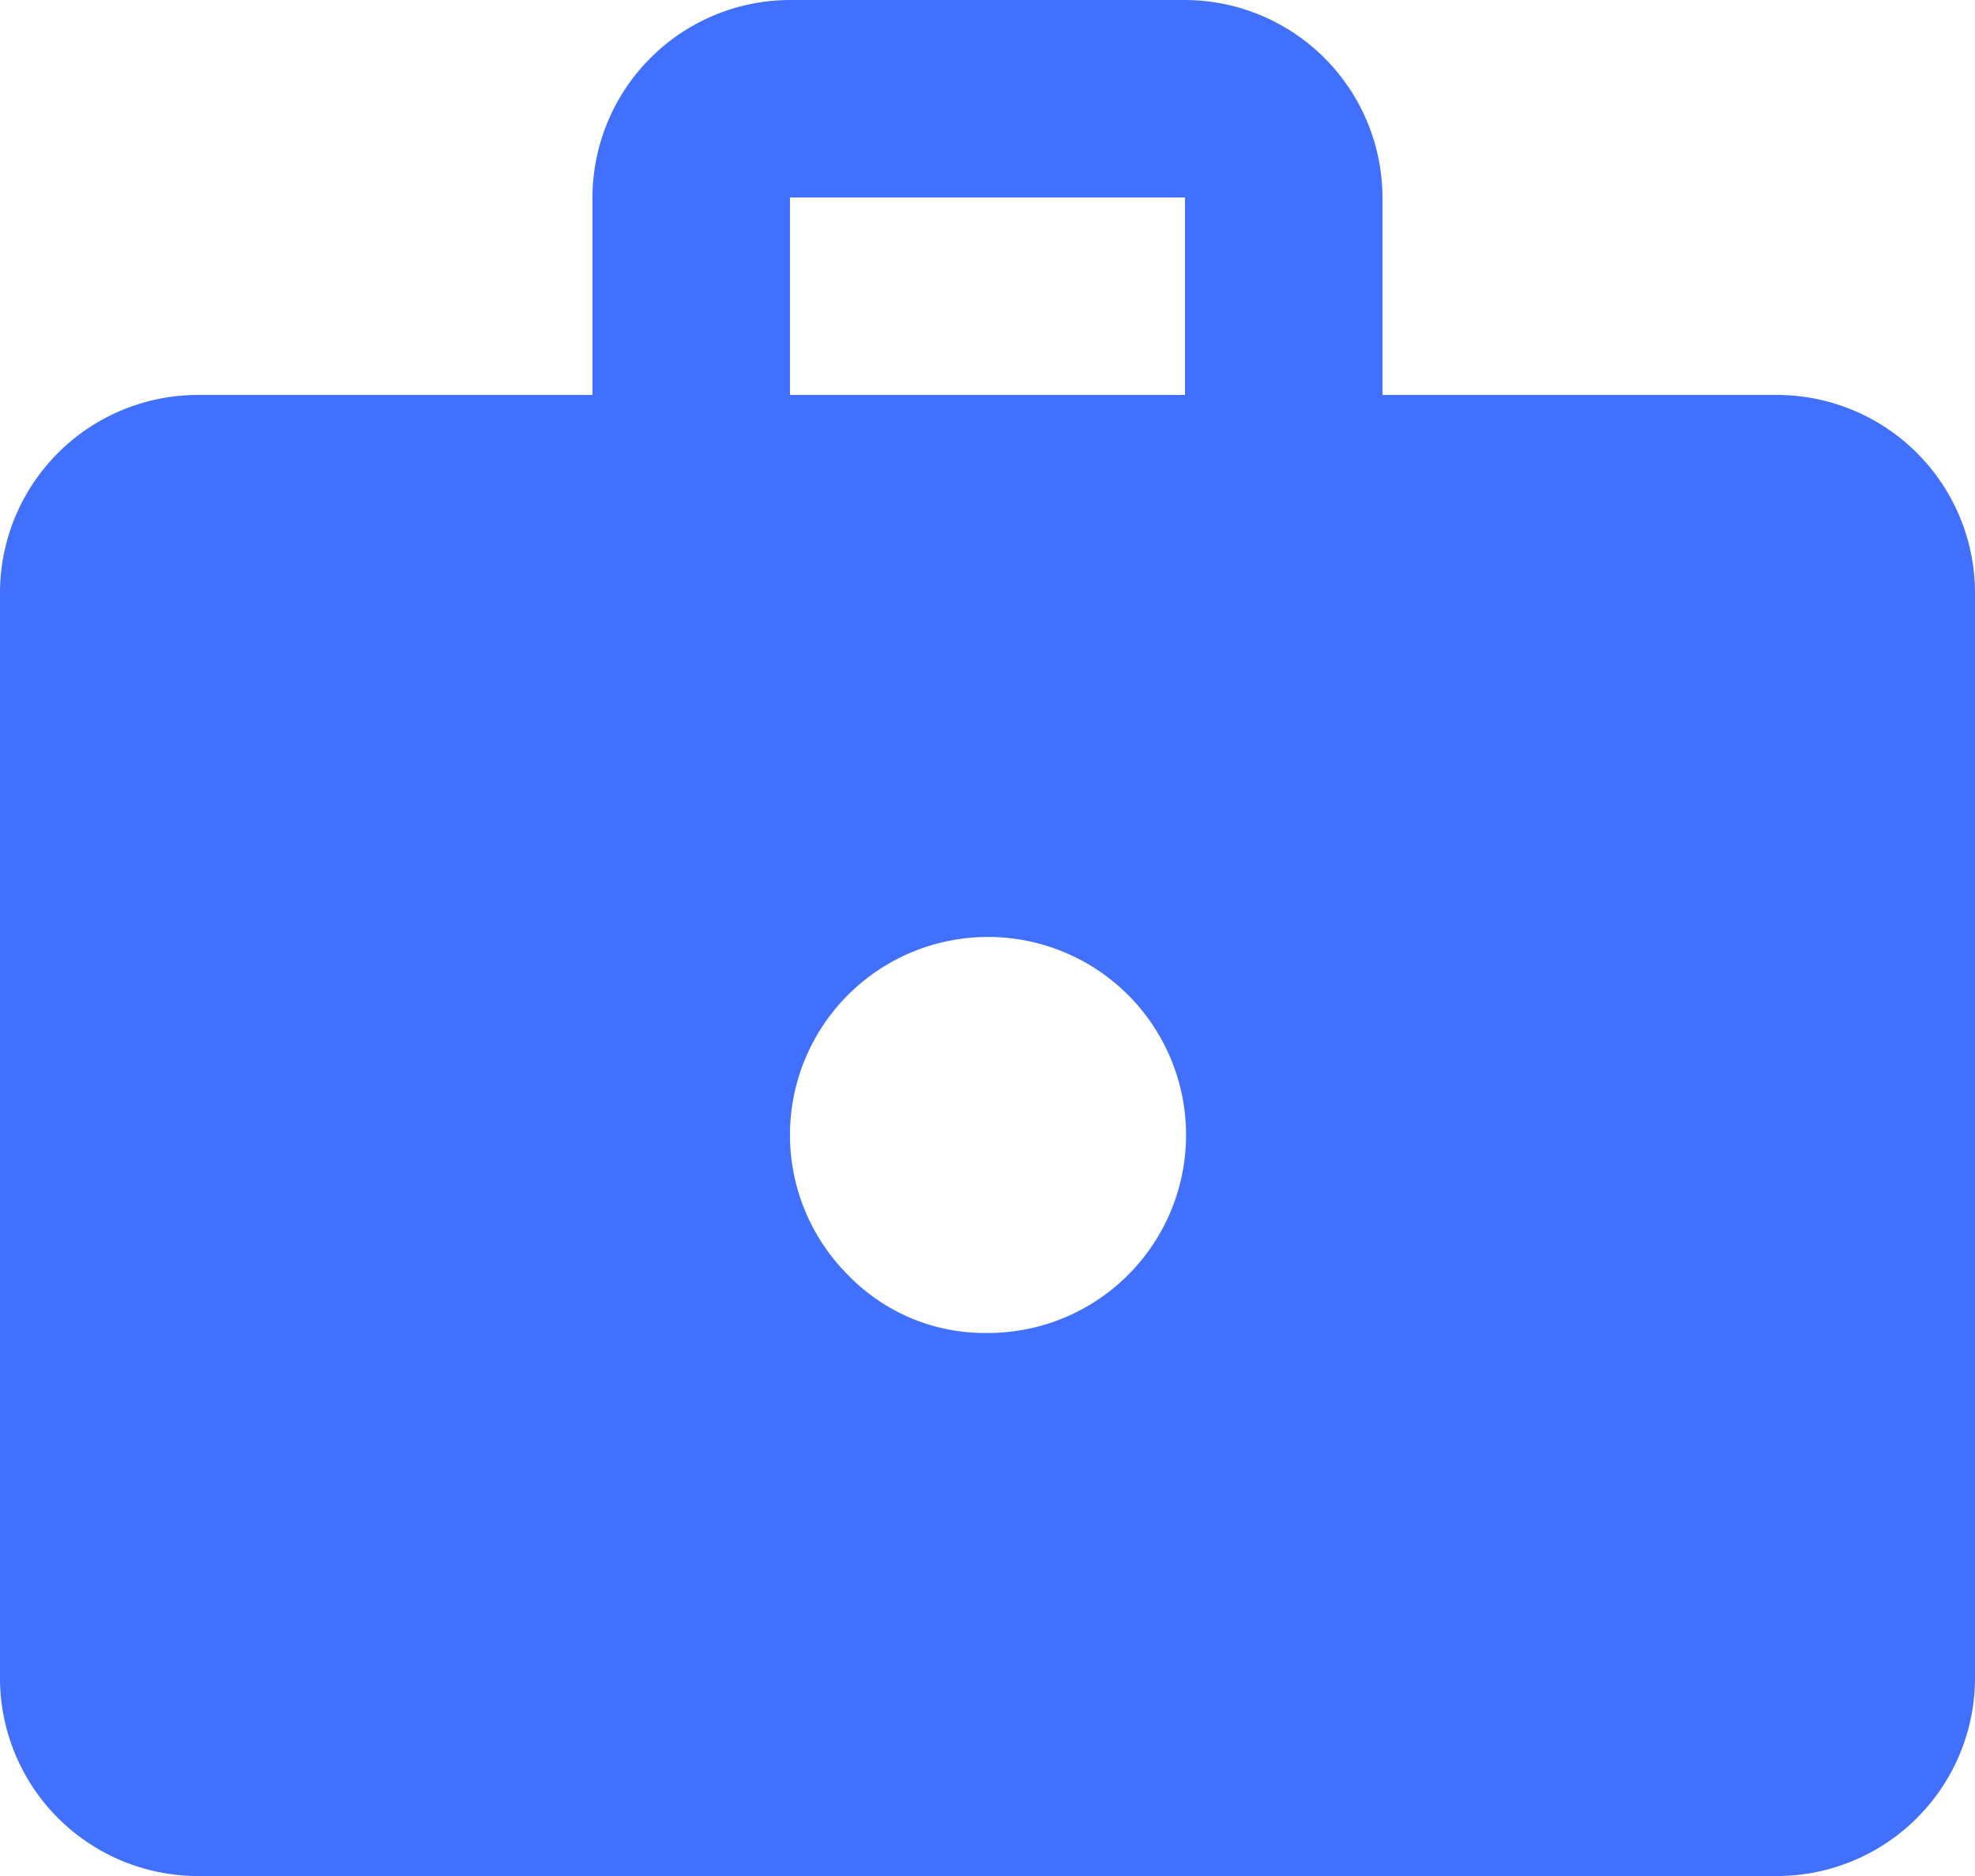 <svg xmlns="http://www.w3.org/2000/svg" width="33.229" height="31.568" viewBox="0 0 33.229 31.568">
  <path id="Path_256" data-name="Path 256" d="M216.78,209.784a3.332,3.332,0,0,1-3.323-3.323V188.185a3.332,3.332,0,0,1,3.323-3.323h6.645v-3.323a3.332,3.332,0,0,1,3.323-3.323h6.646a3.332,3.332,0,0,1,3.323,3.323v3.323h6.646a3.334,3.334,0,0,1,3.323,3.323v18.276a3.334,3.334,0,0,1-3.323,3.323Zm9.968-24.922h6.646v-3.323h-6.646Zm3.323,15.784a3.332,3.332,0,1,0-2.347-.976A3.2,3.2,0,0,0,230.071,200.646Z" transform="translate(-213.457 -178.216)" fill="#4170ff"/>
</svg>
